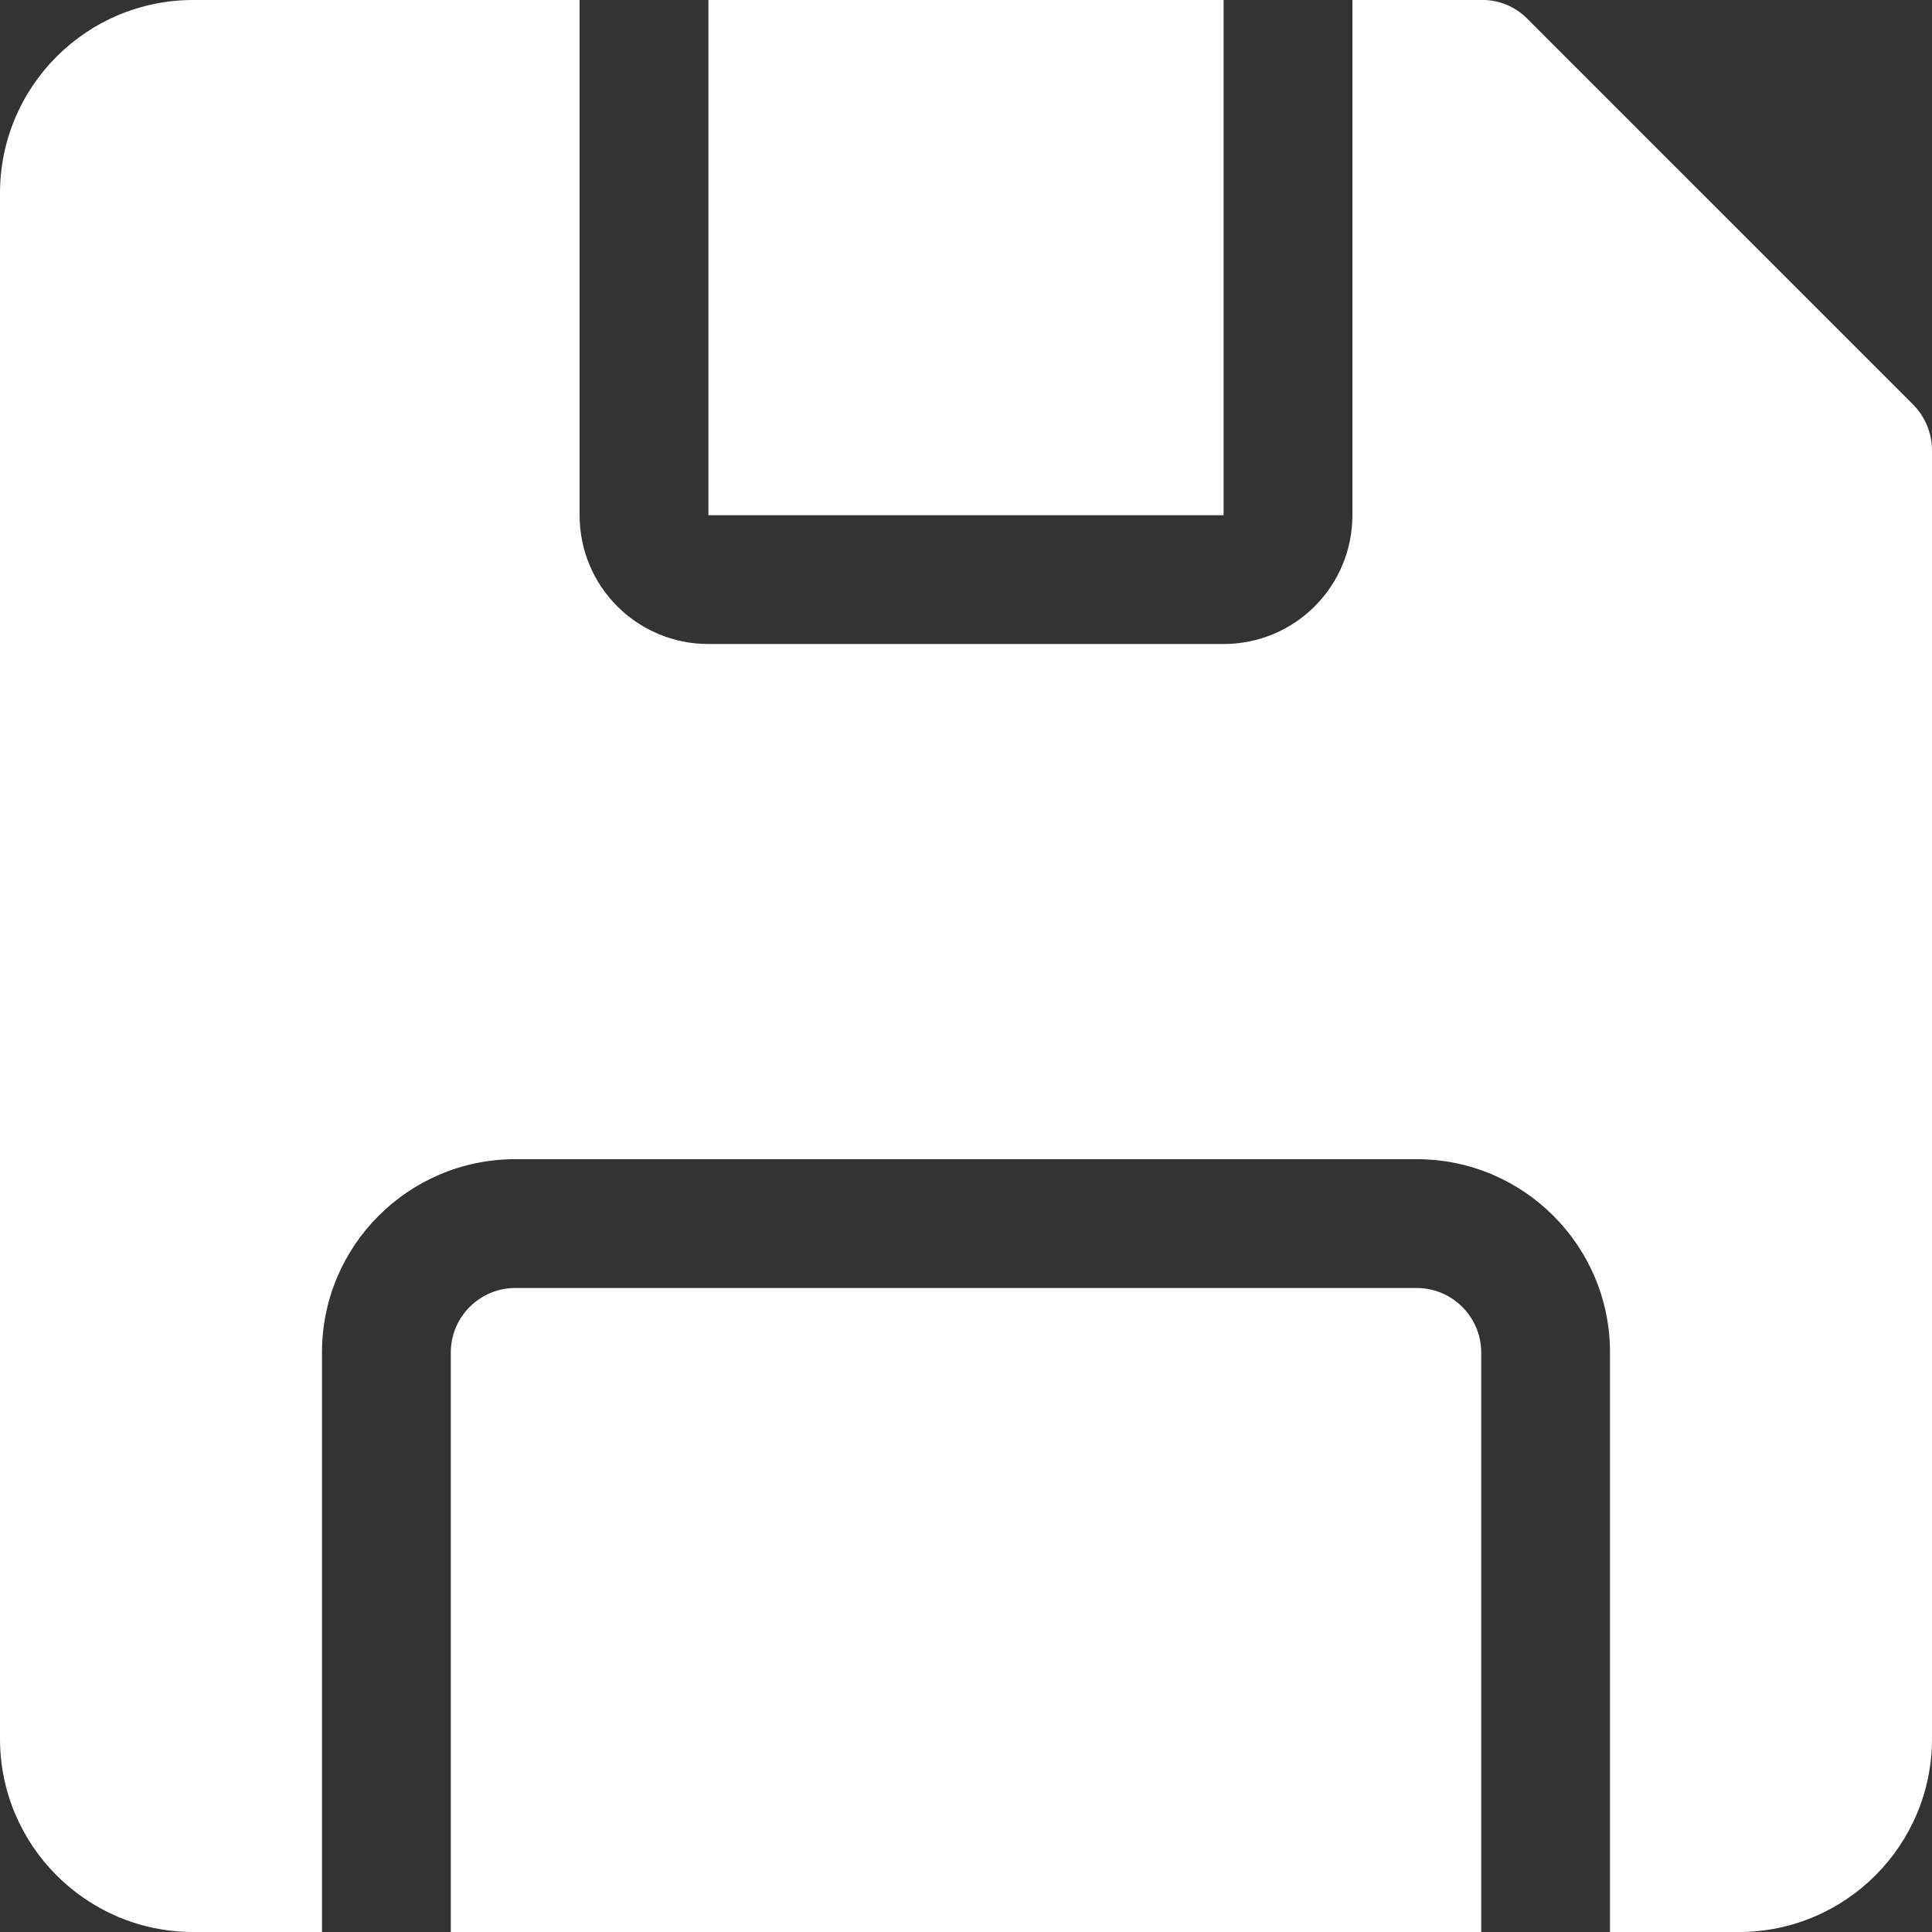 <?xml version="1.0" encoding="utf-8"?>
<!-- Generator: Adobe Illustrator 24.0.1, SVG Export Plug-In . SVG Version: 6.00 Build 0)  -->
<svg version="1.1" id="Object" xmlns="http://www.w3.org/2000/svg" xmlns:xlink="http://www.w3.org/1999/xlink" x="0px" y="0px"
	 viewBox="0 0 480 480" style="enable-background:new 0 0 480 480;" xml:space="preserve">
<rect x="0" y="0" width="480" height="480" fill="#333333" stroke="none"/>
<style type="text/css">
	.st0{fill:#FFFFFF;}
</style>
<path class="st0" d="M475.4,100.6l-96-96c-3-3-7.1-4.7-11.4-4.6h-32v128c0,17.7-14.3,32-32,32H176c-17.7,0-32-14.3-32-32V0H48
	C21.5,0,0,21.5,0,48v384c0,26.5,21.5,48,48,48h32V336c0-26.5,21.5-48,48-48h224c26.5,0,48,21.5,48,48v144h32c26.5,0,48-21.5,48-48
	V112C480,107.7,478.4,103.7,475.4,100.6z"/>
<path class="st0" d="M176,0h128v128H176V0z"/>
<path class="st0" d="M352,320H128c-8.8,0-16,7.2-16,16v144h256V336C368,327.2,360.8,320,352,320z"/>
</svg>
